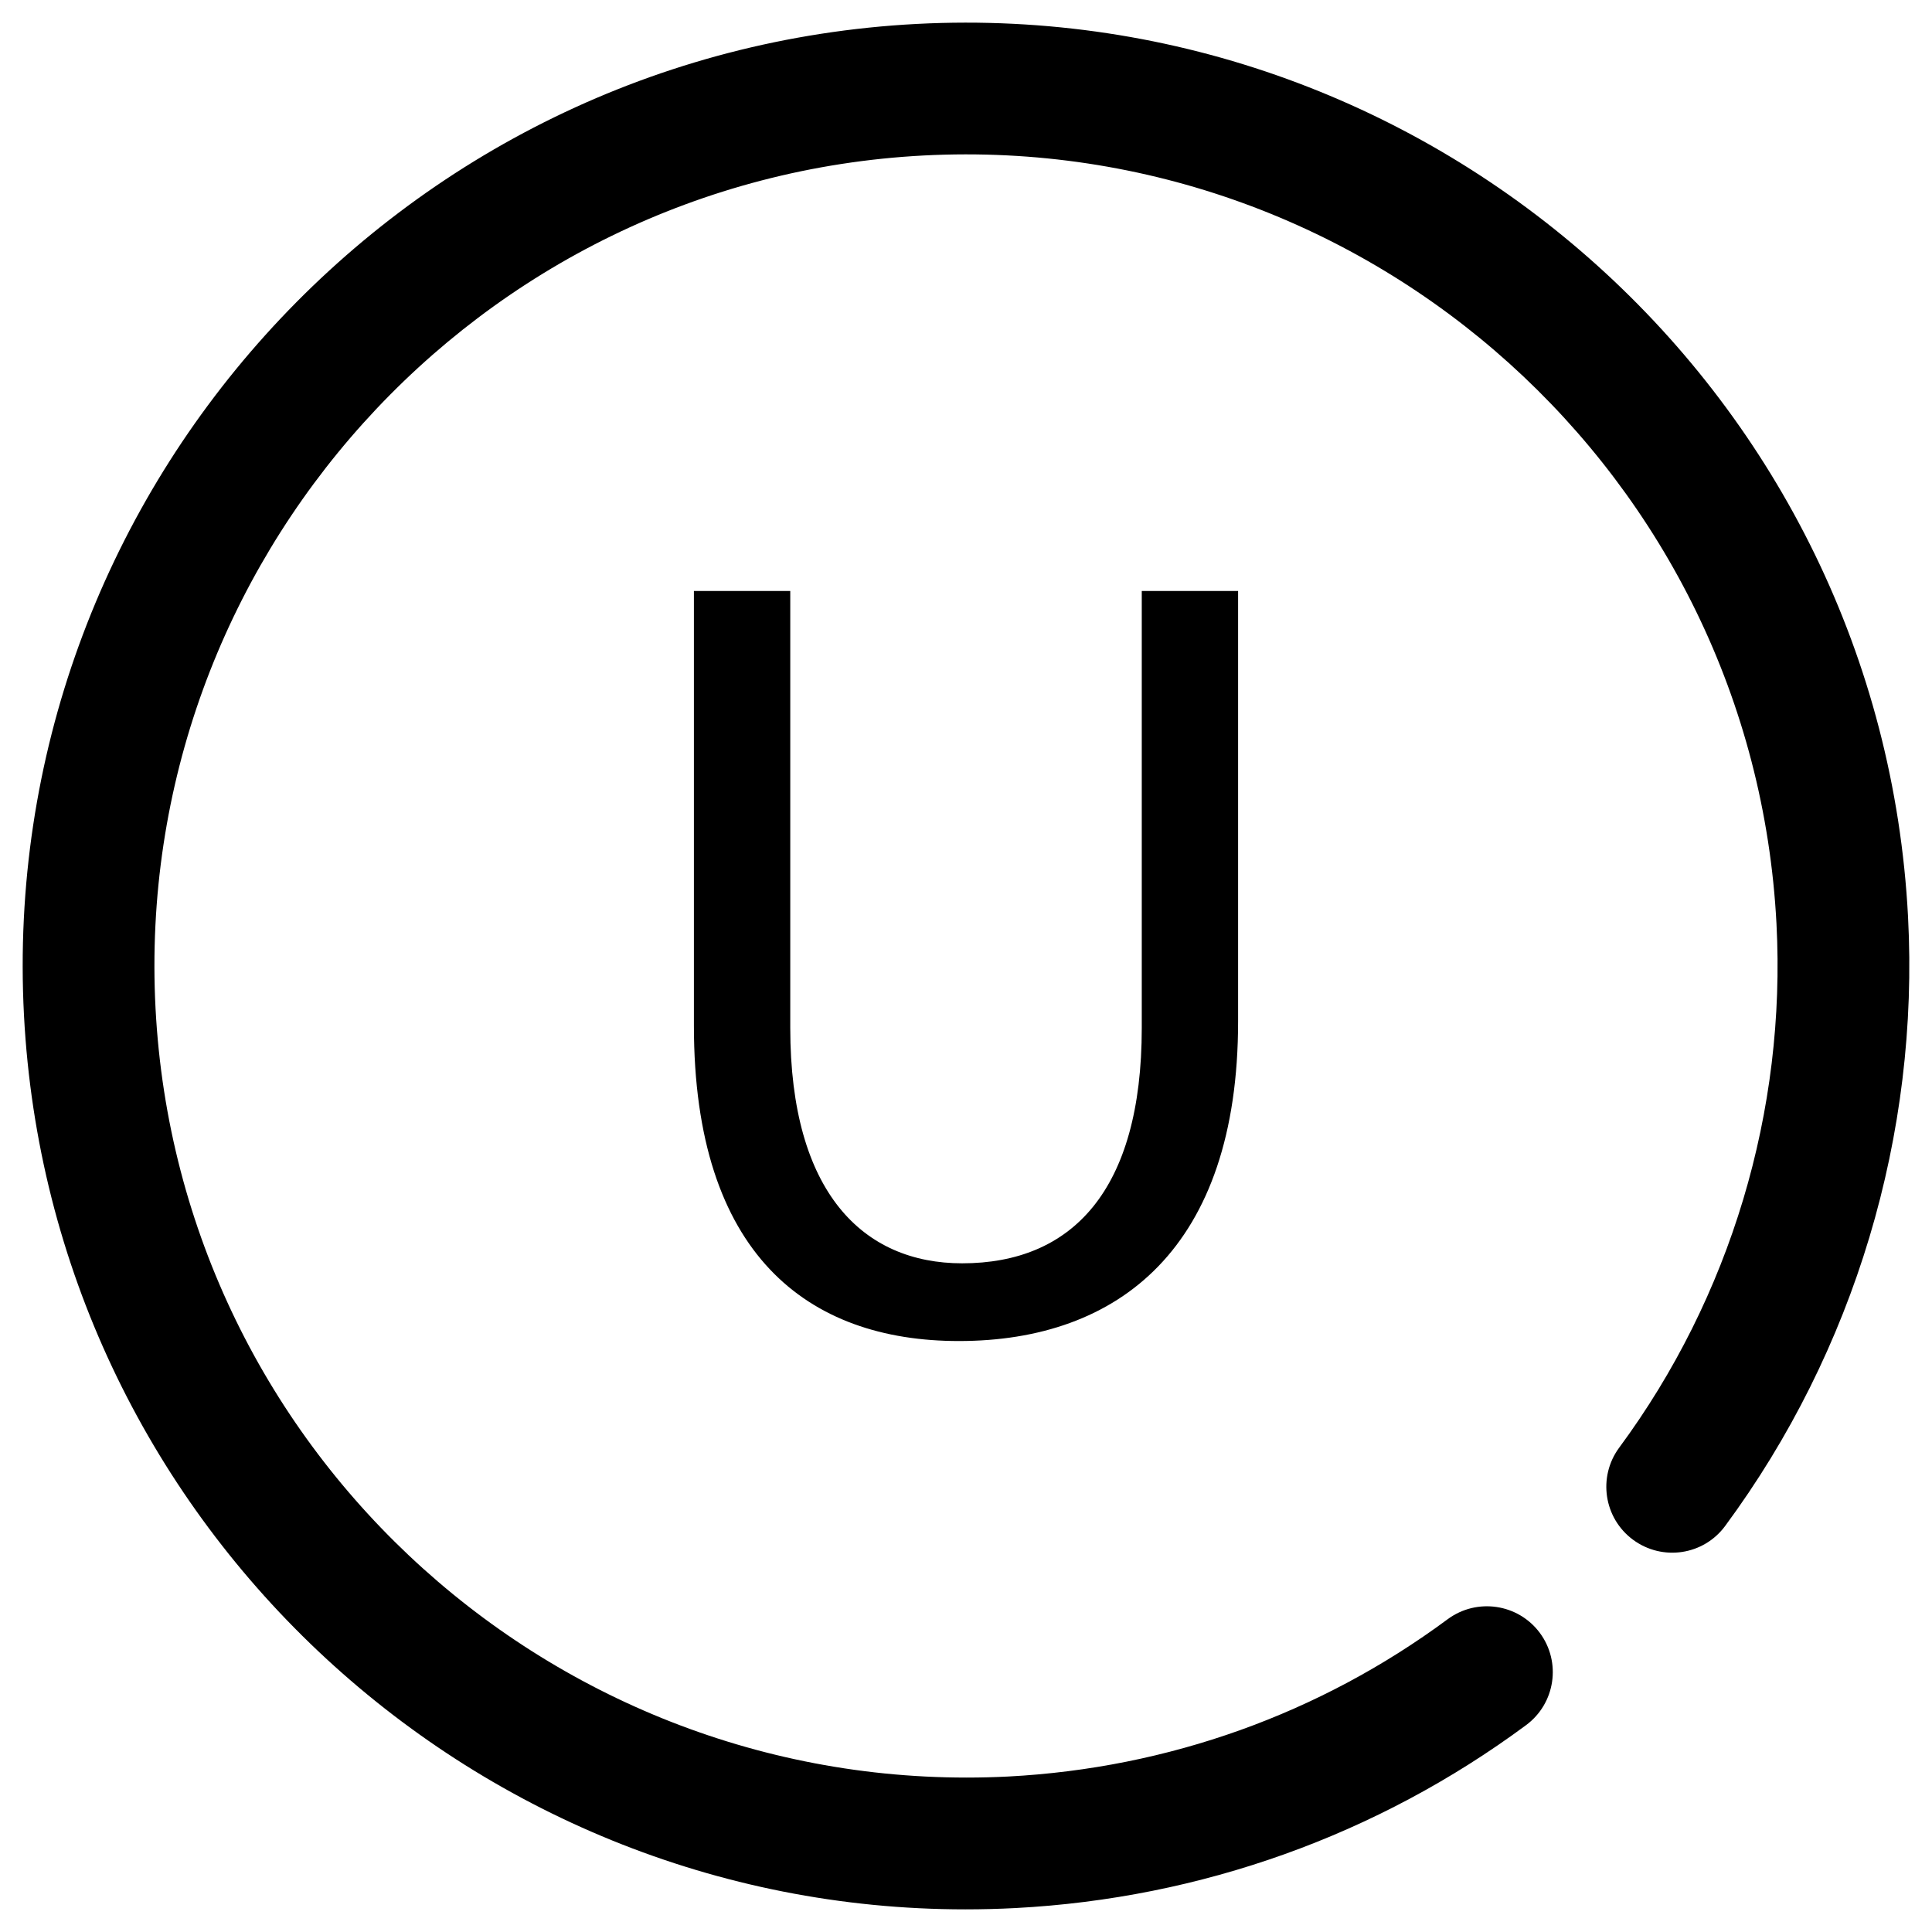<?xml version="1.0" encoding="utf-8"?>
<!-- Generator: Adobe Illustrator 17.0.0, SVG Export Plug-In . SVG Version: 6.00 Build 0)  -->
<!DOCTYPE svg PUBLIC "-//W3C//DTD SVG 1.1//EN" "http://www.w3.org/Graphics/SVG/1.1/DTD/svg11.dtd">
<svg version="1.1" id="Layer_1" xmlns="http://www.w3.org/2000/svg" xmlns:xlink="http://www.w3.org/1999/xlink" x="0px" y="0px"
	 width="512px" height="512px" viewBox="0 0 512 512" enable-background="new 0 0 512 512" xml:space="preserve">
<path d="M255.823,506C123.937,506.009,13.337,402.315,6.357,269.091c-7.205-137.676,98.939-255.548,236.6-262.752
	c137.797-7.128,255.507,98.966,262.692,236.591c3.025,57.712-14.186,115.053-48.459,161.458c-5.705,7.76-16.626,9.406-24.414,3.665
	c-7.753-5.721-9.396-16.652-3.667-24.414c29.477-39.91,44.272-89.234,41.675-138.885C464.6,126.352,363.389,35.053,244.781,41.204
	c-118.438,6.202-209.753,107.61-203.56,226.063c6.21,118.42,107.566,209.541,225.995,203.527
	c42.335-2.219,82.605-16.635,116.441-41.693c7.77-5.73,18.693-4.086,24.423,3.642c5.732,7.753,4.103,18.682-3.64,24.423
	c-39.379,29.151-86.194,45.914-135.39,48.493C264.621,505.889,260.209,506,255.823,506L255.823,506z"/>
<g>
	<path d="M209.427,156.613v115.782c0,43.824,19.439,62.396,45.554,62.396c29.028,0,47.599-19.163,47.599-62.396V156.613h25.529
		v114.046c0,60.068-31.632,84.729-73.996,84.729c-40.043,0-70.221-22.925-70.221-83.571V156.613H209.427z"/>
</g>
</svg>
